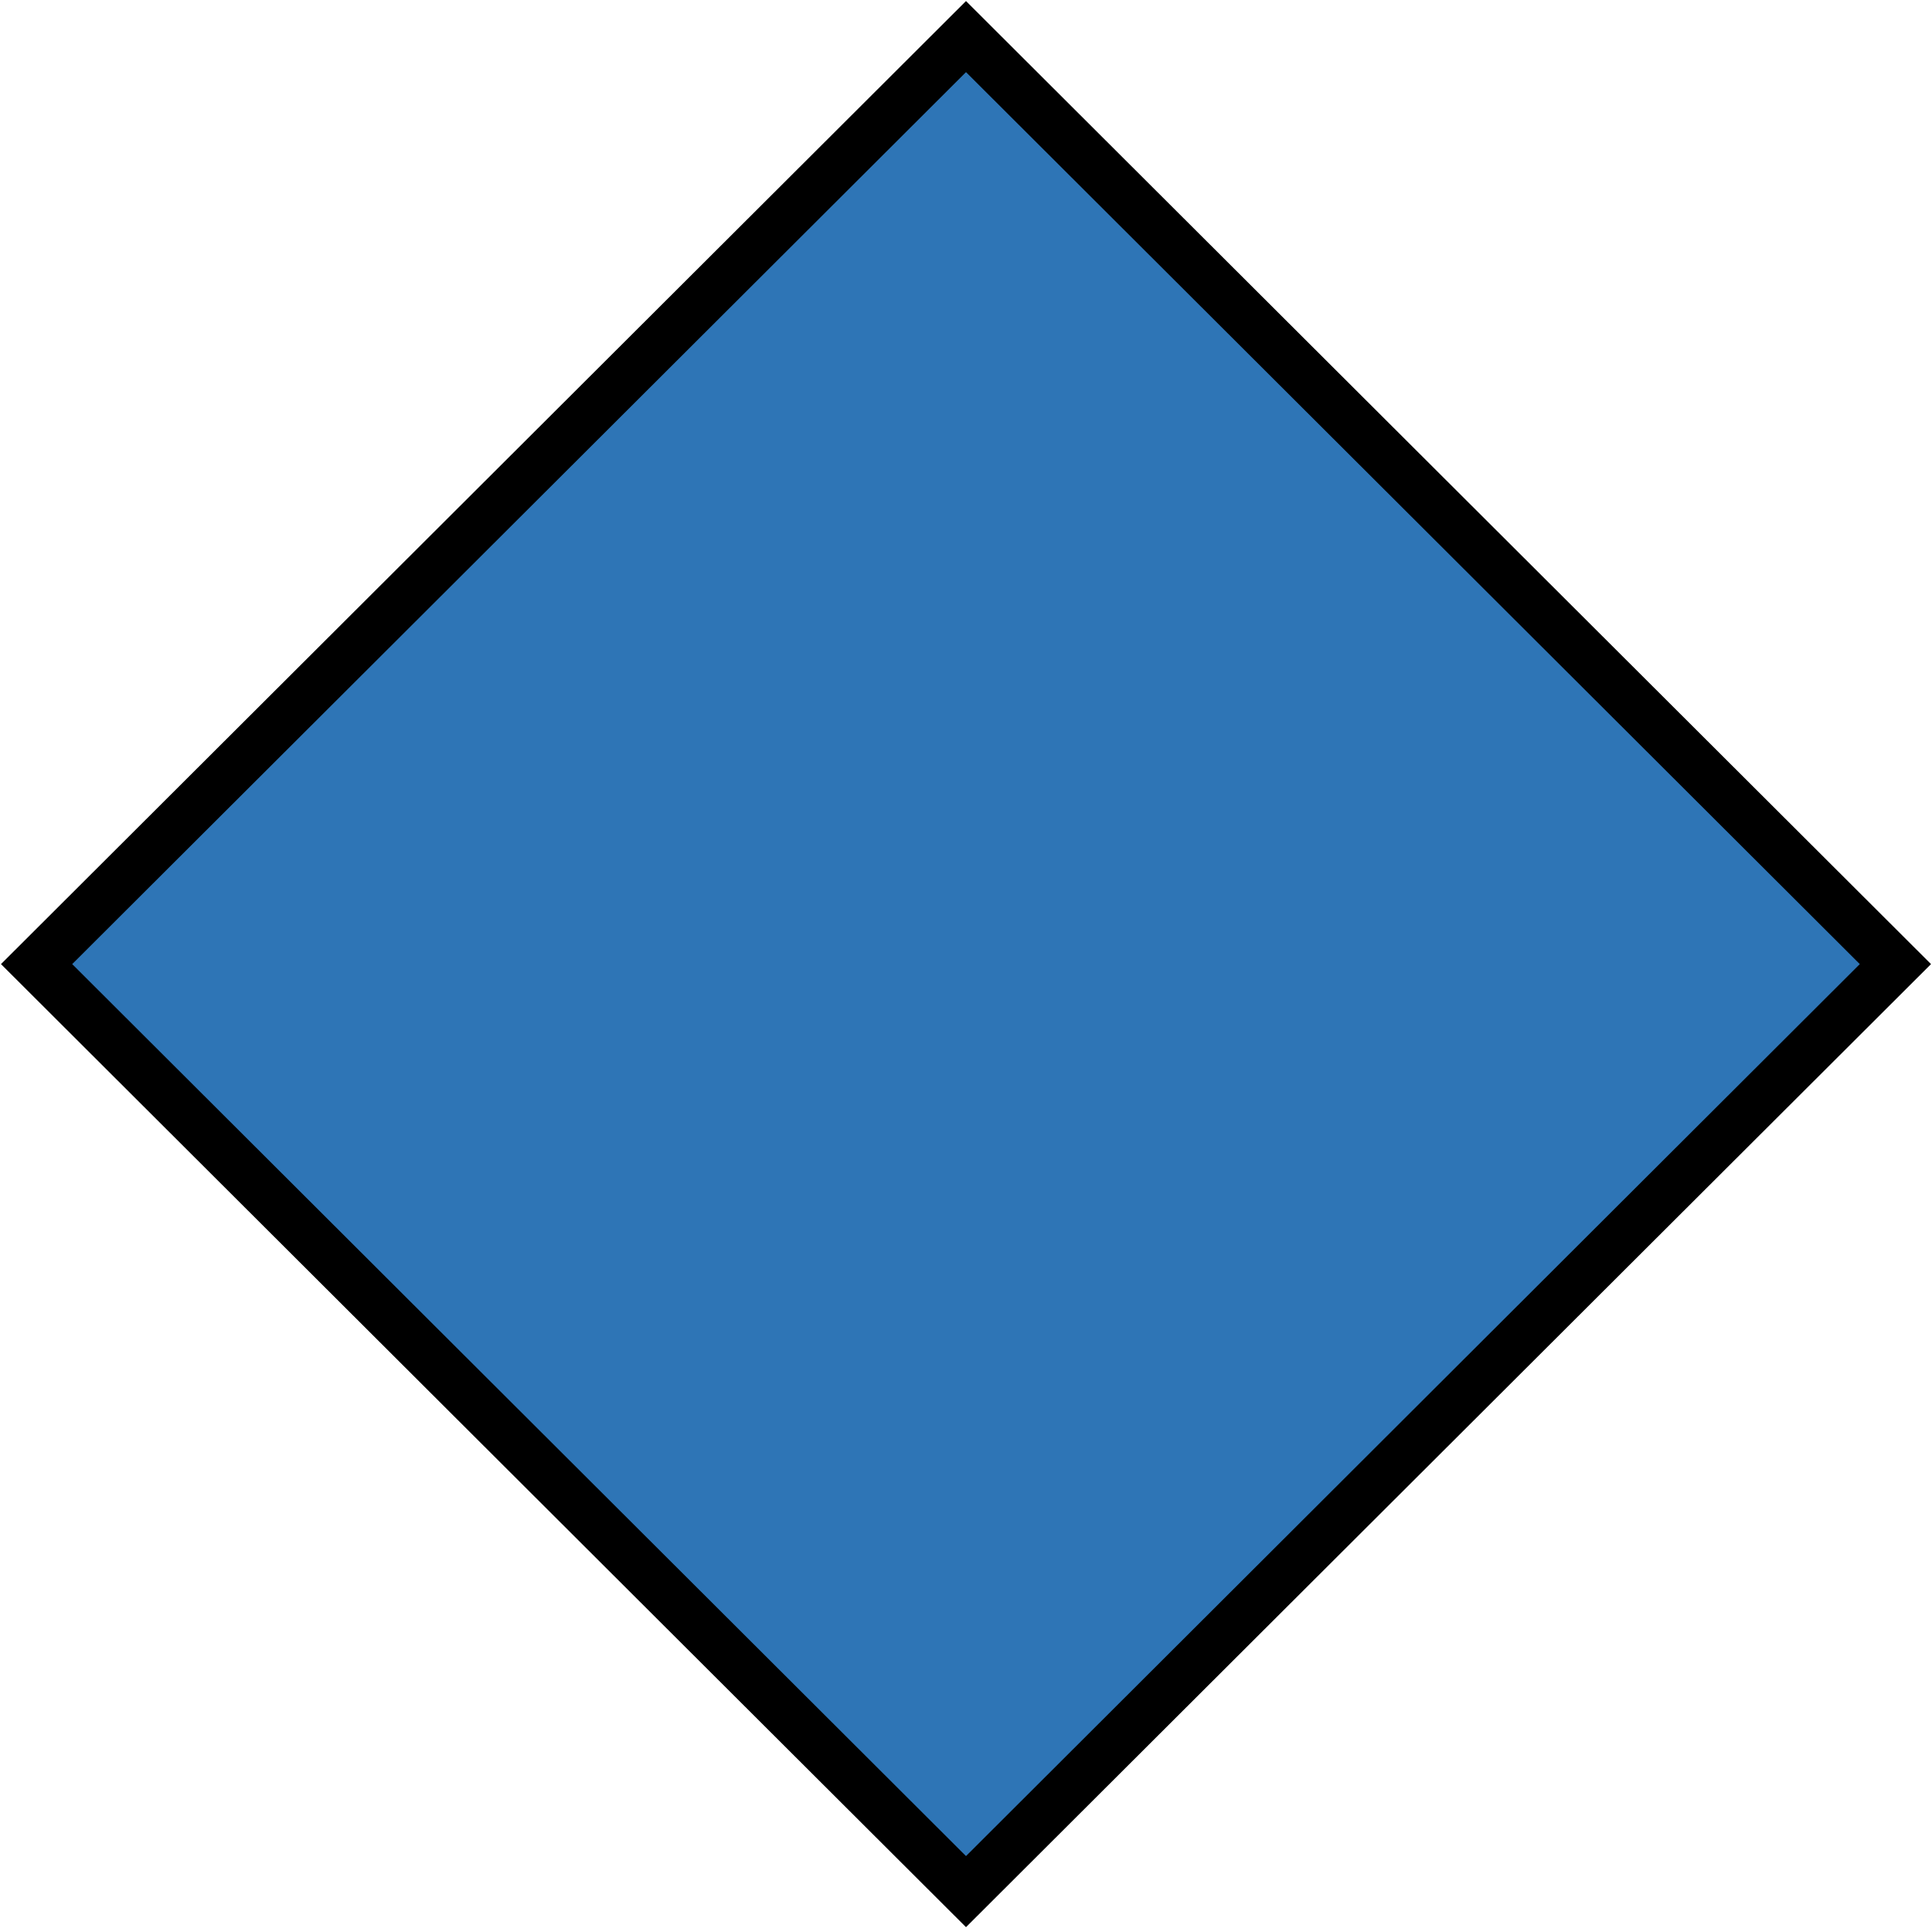 <svg width="528" height="527" xmlns="http://www.w3.org/2000/svg" xmlns:xlink="http://www.w3.org/1999/xlink" overflow="hidden"><defs><clipPath id="clip0"><rect x="1419" y="1096" width="528" height="527"/></clipPath></defs><g clip-path="url(#clip0)" transform="translate(-1419 -1096)"><path d="M1429 1359.5 1683 1106 1937 1359.5 1683 1613Z" stroke="#000000" stroke-width="13.75" stroke-miterlimit="8" fill="#2E75B6" fill-rule="evenodd"/></g></svg>